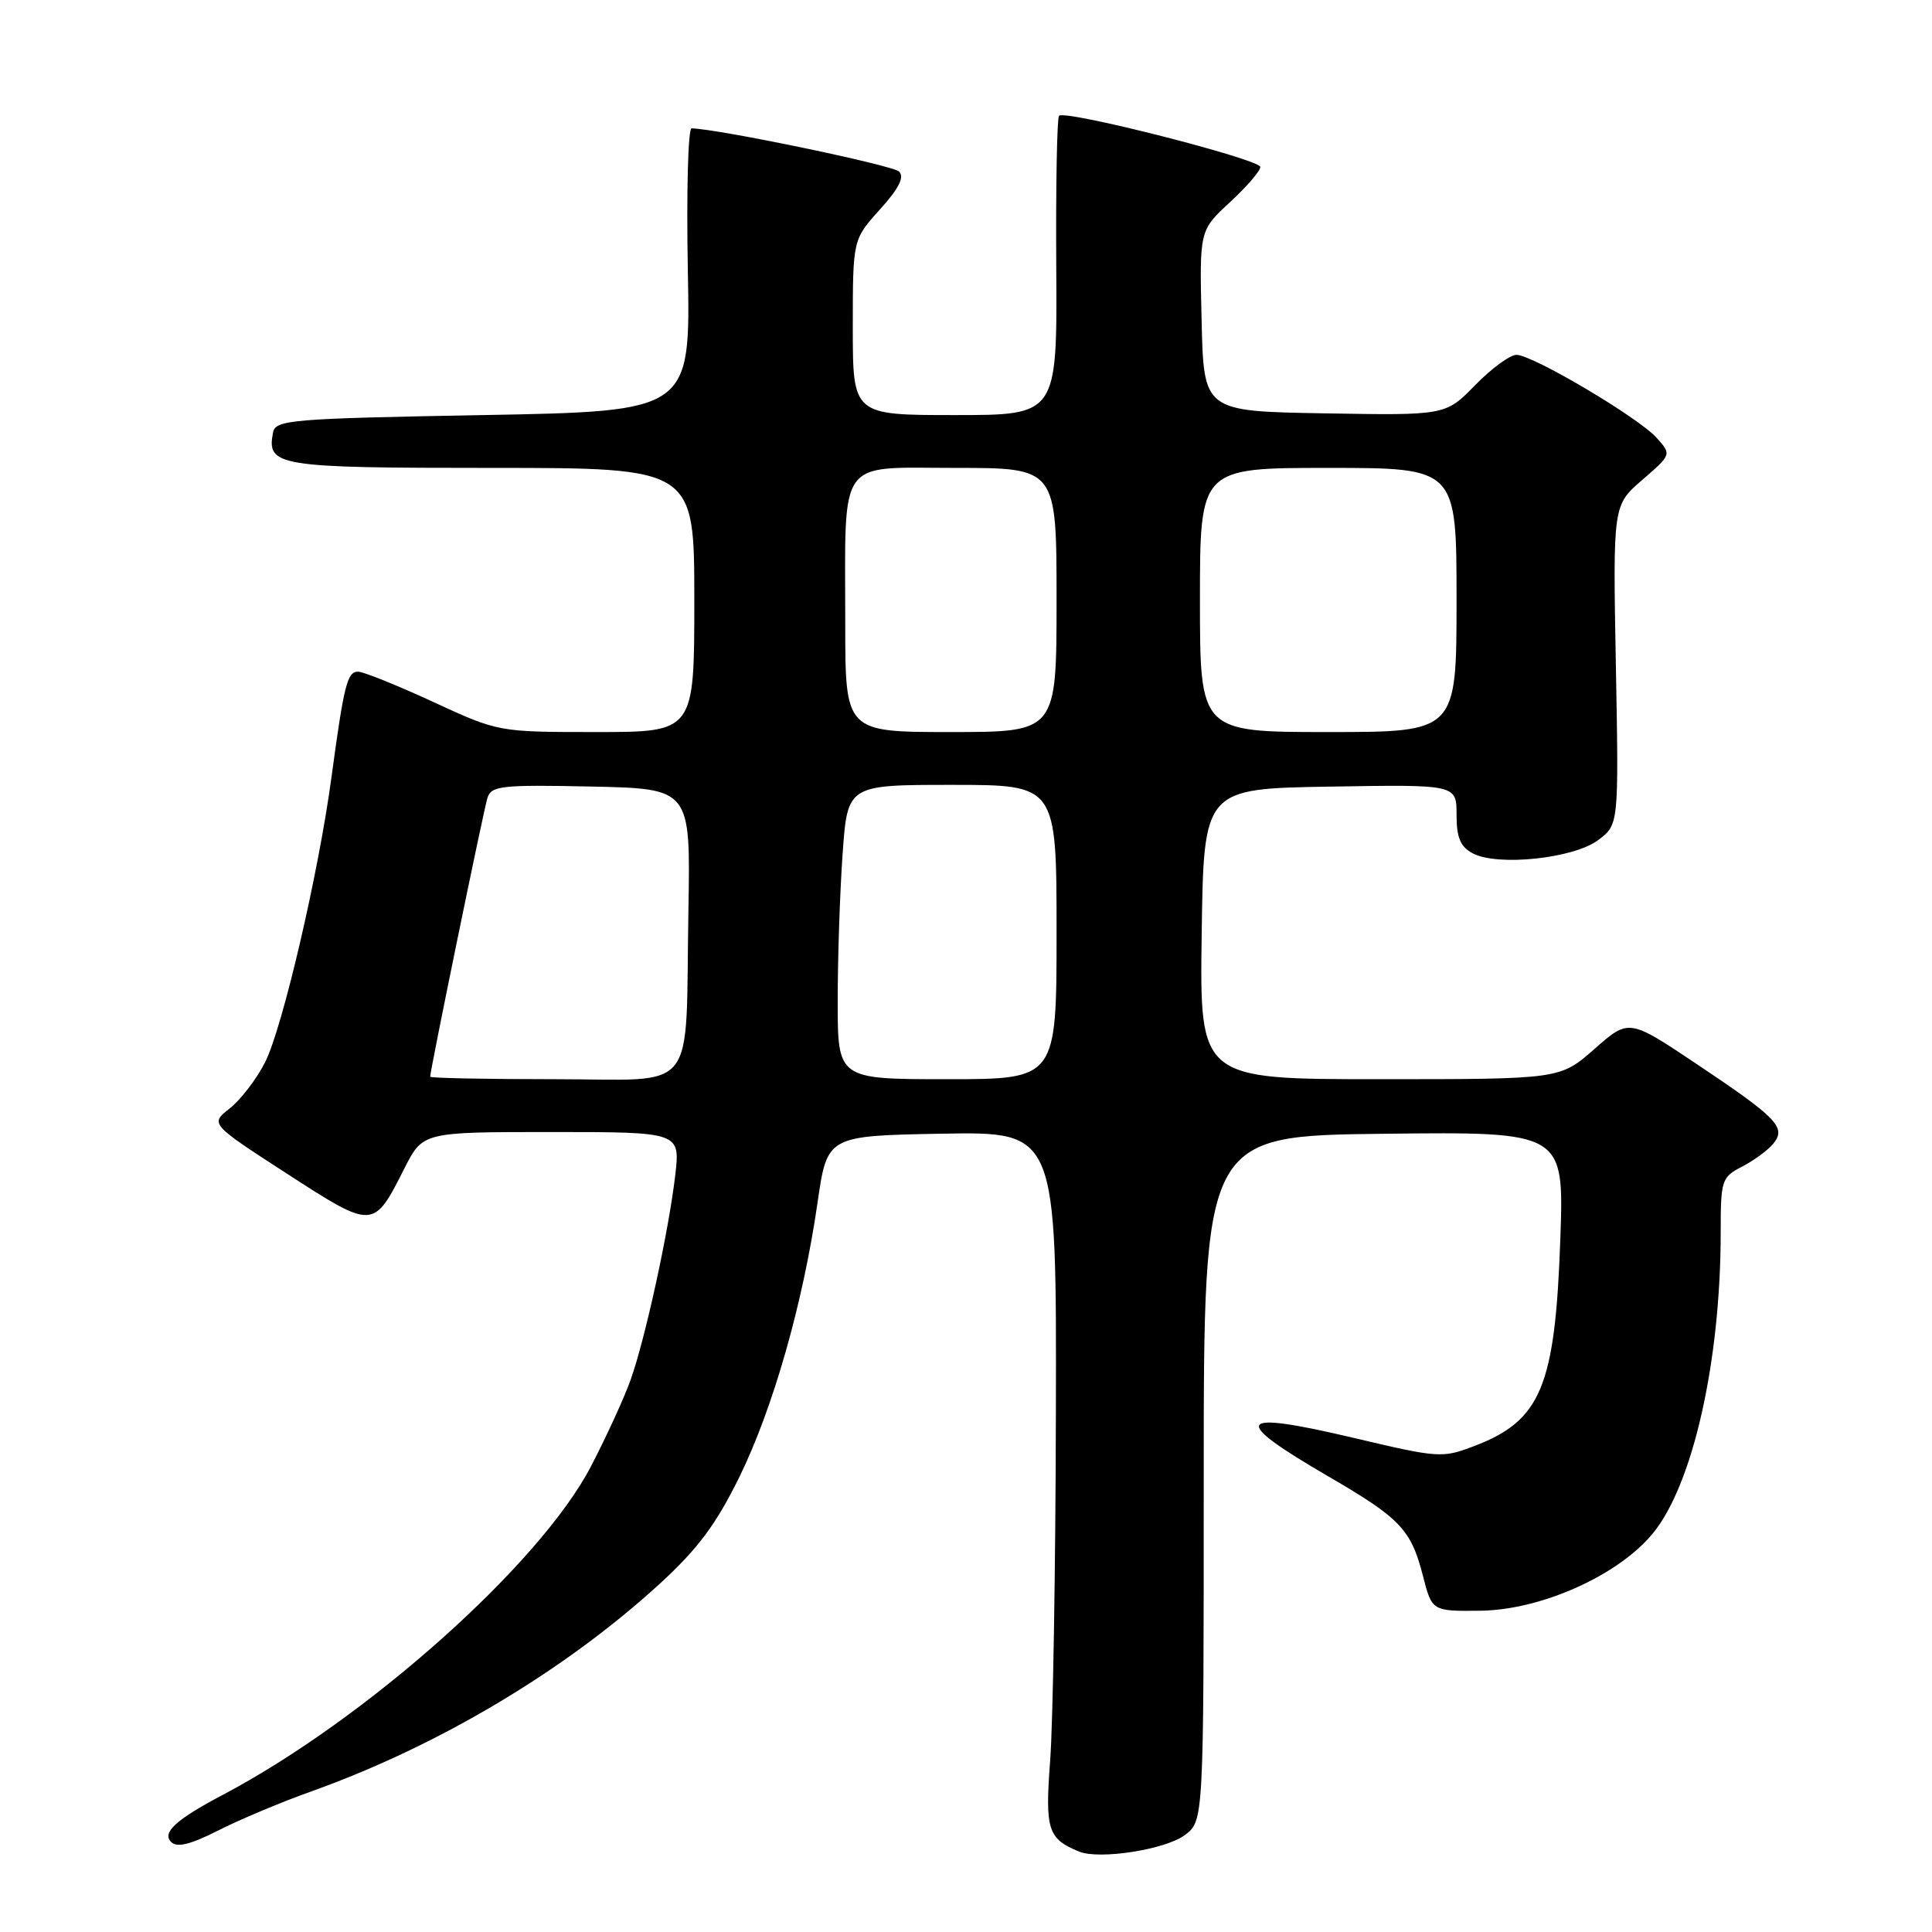<?xml version="1.0" encoding="UTF-8" standalone="no"?>
<!DOCTYPE svg PUBLIC "-//W3C//DTD SVG 1.1//EN" "http://www.w3.org/Graphics/SVG/1.1/DTD/svg11.dtd" >
<svg xmlns="http://www.w3.org/2000/svg" xmlns:xlink="http://www.w3.org/1999/xlink" version="1.1" viewBox="0 0 256 256">
 <g >
 <path fill="currentColor"
d=" M 156.99 243.16 C 159.50 241.28 159.50 241.28 159.50 195.89 C 159.50 150.50 159.50 150.50 183.38 150.23 C 207.25 149.96 207.25 149.96 206.75 164.23 C 206.06 183.75 204.19 188.24 195.34 191.61 C 191.12 193.23 190.63 193.19 179.42 190.54 C 163.65 186.82 162.87 187.99 176.01 195.63 C 185.54 201.17 186.96 202.66 188.53 208.75 C 189.75 213.50 189.75 213.50 196.13 213.43 C 204.18 213.34 214.38 208.78 218.98 203.22 C 224.30 196.79 228.00 180.41 228.00 163.30 C 228.00 156.36 228.12 155.99 230.82 154.59 C 232.38 153.79 234.23 152.43 234.95 151.57 C 236.74 149.40 235.57 148.18 224.76 140.95 C 215.83 134.98 215.83 134.98 211.28 138.99 C 206.72 143.00 206.72 143.00 182.84 143.00 C 158.96 143.00 158.96 143.00 159.23 123.75 C 159.50 104.50 159.50 104.50 176.25 104.23 C 193.00 103.95 193.00 103.95 193.00 107.94 C 193.00 110.99 193.50 112.20 195.14 113.07 C 198.41 114.82 208.51 113.76 211.76 111.32 C 214.50 109.27 214.50 109.27 214.11 88.11 C 213.72 66.95 213.72 66.95 217.61 63.59 C 221.50 60.22 221.50 60.22 219.50 58.00 C 217.08 55.31 203.11 47.04 200.95 47.02 C 200.10 47.01 197.64 48.81 195.48 51.02 C 191.55 55.05 191.55 55.05 175.52 54.77 C 159.50 54.50 159.50 54.50 159.22 42.51 C 158.93 30.53 158.93 30.53 162.97 26.80 C 165.18 24.76 167.00 22.65 167.00 22.13 C 167.00 21.11 141.14 14.52 140.33 15.34 C 140.06 15.61 139.89 24.64 139.96 35.41 C 140.08 55.00 140.08 55.00 126.54 55.00 C 113.00 55.00 113.00 55.00 113.00 43.37 C 113.00 31.74 113.00 31.74 116.59 27.76 C 119.11 24.97 119.87 23.47 119.13 22.73 C 118.29 21.89 95.11 17.07 91.64 17.01 C 91.17 17.01 90.95 25.44 91.14 35.75 C 91.50 54.50 91.50 54.50 64.01 55.00 C 38.57 55.46 36.50 55.63 36.18 57.30 C 35.32 61.78 36.66 62.00 65.12 62.00 C 92.00 62.00 92.00 62.00 92.00 79.50 C 92.00 97.00 92.00 97.00 79.02 97.00 C 66.04 97.00 66.04 97.00 57.38 93.00 C 52.62 90.80 48.14 89.00 47.44 89.00 C 46.01 89.00 45.58 90.73 43.92 103.00 C 42.20 115.79 37.42 136.25 35.11 140.79 C 33.98 143.00 31.88 145.74 30.44 146.87 C 27.83 148.92 27.83 148.92 38.01 155.51 C 49.50 162.94 49.48 162.94 53.59 154.81 C 56.03 150.00 56.03 150.00 73.09 150.00 C 90.14 150.00 90.14 150.00 89.47 155.75 C 88.60 163.17 85.52 177.30 83.57 182.81 C 82.73 185.18 80.36 190.35 78.30 194.31 C 71.55 207.27 48.56 227.78 29.50 237.84 C 23.31 241.11 21.43 242.83 22.68 244.08 C 23.45 244.85 25.24 244.41 28.91 242.55 C 31.74 241.11 37.31 238.77 41.28 237.36 C 58.11 231.34 74.89 221.34 87.46 209.82 C 92.50 205.19 94.89 201.98 97.99 195.67 C 102.45 186.55 106.41 172.67 108.33 159.34 C 109.61 150.50 109.61 150.50 124.80 150.22 C 140.00 149.95 140.00 149.95 139.91 187.22 C 139.87 207.73 139.52 228.47 139.15 233.31 C 138.46 242.46 138.84 243.66 143.00 245.35 C 145.70 246.44 154.42 245.08 156.99 243.16 Z  M 57.00 142.67 C 57.00 141.82 64.09 107.29 64.59 105.72 C 65.10 104.12 66.43 103.97 78.33 104.22 C 91.50 104.50 91.50 104.50 91.22 120.50 C 90.79 145.49 92.76 143.00 73.45 143.00 C 64.40 143.00 57.00 142.85 57.00 142.67 Z  M 111.00 132.65 C 111.00 126.96 111.29 118.19 111.65 113.15 C 112.30 104.00 112.30 104.00 126.15 104.00 C 140.00 104.00 140.00 104.00 140.00 123.50 C 140.00 143.00 140.00 143.00 125.50 143.00 C 111.00 143.00 111.00 143.00 111.00 132.65 Z  M 112.00 82.62 C 112.00 60.30 110.79 62.00 126.62 62.00 C 140.00 62.00 140.00 62.00 140.00 79.50 C 140.00 97.00 140.00 97.00 126.00 97.00 C 112.00 97.00 112.00 97.00 112.00 82.62 Z  M 159.00 79.50 C 159.00 62.00 159.00 62.00 176.00 62.00 C 193.00 62.00 193.00 62.00 193.00 79.50 C 193.00 97.00 193.00 97.00 176.00 97.00 C 159.00 97.00 159.00 97.00 159.00 79.50 Z "/>
</g>
</svg>